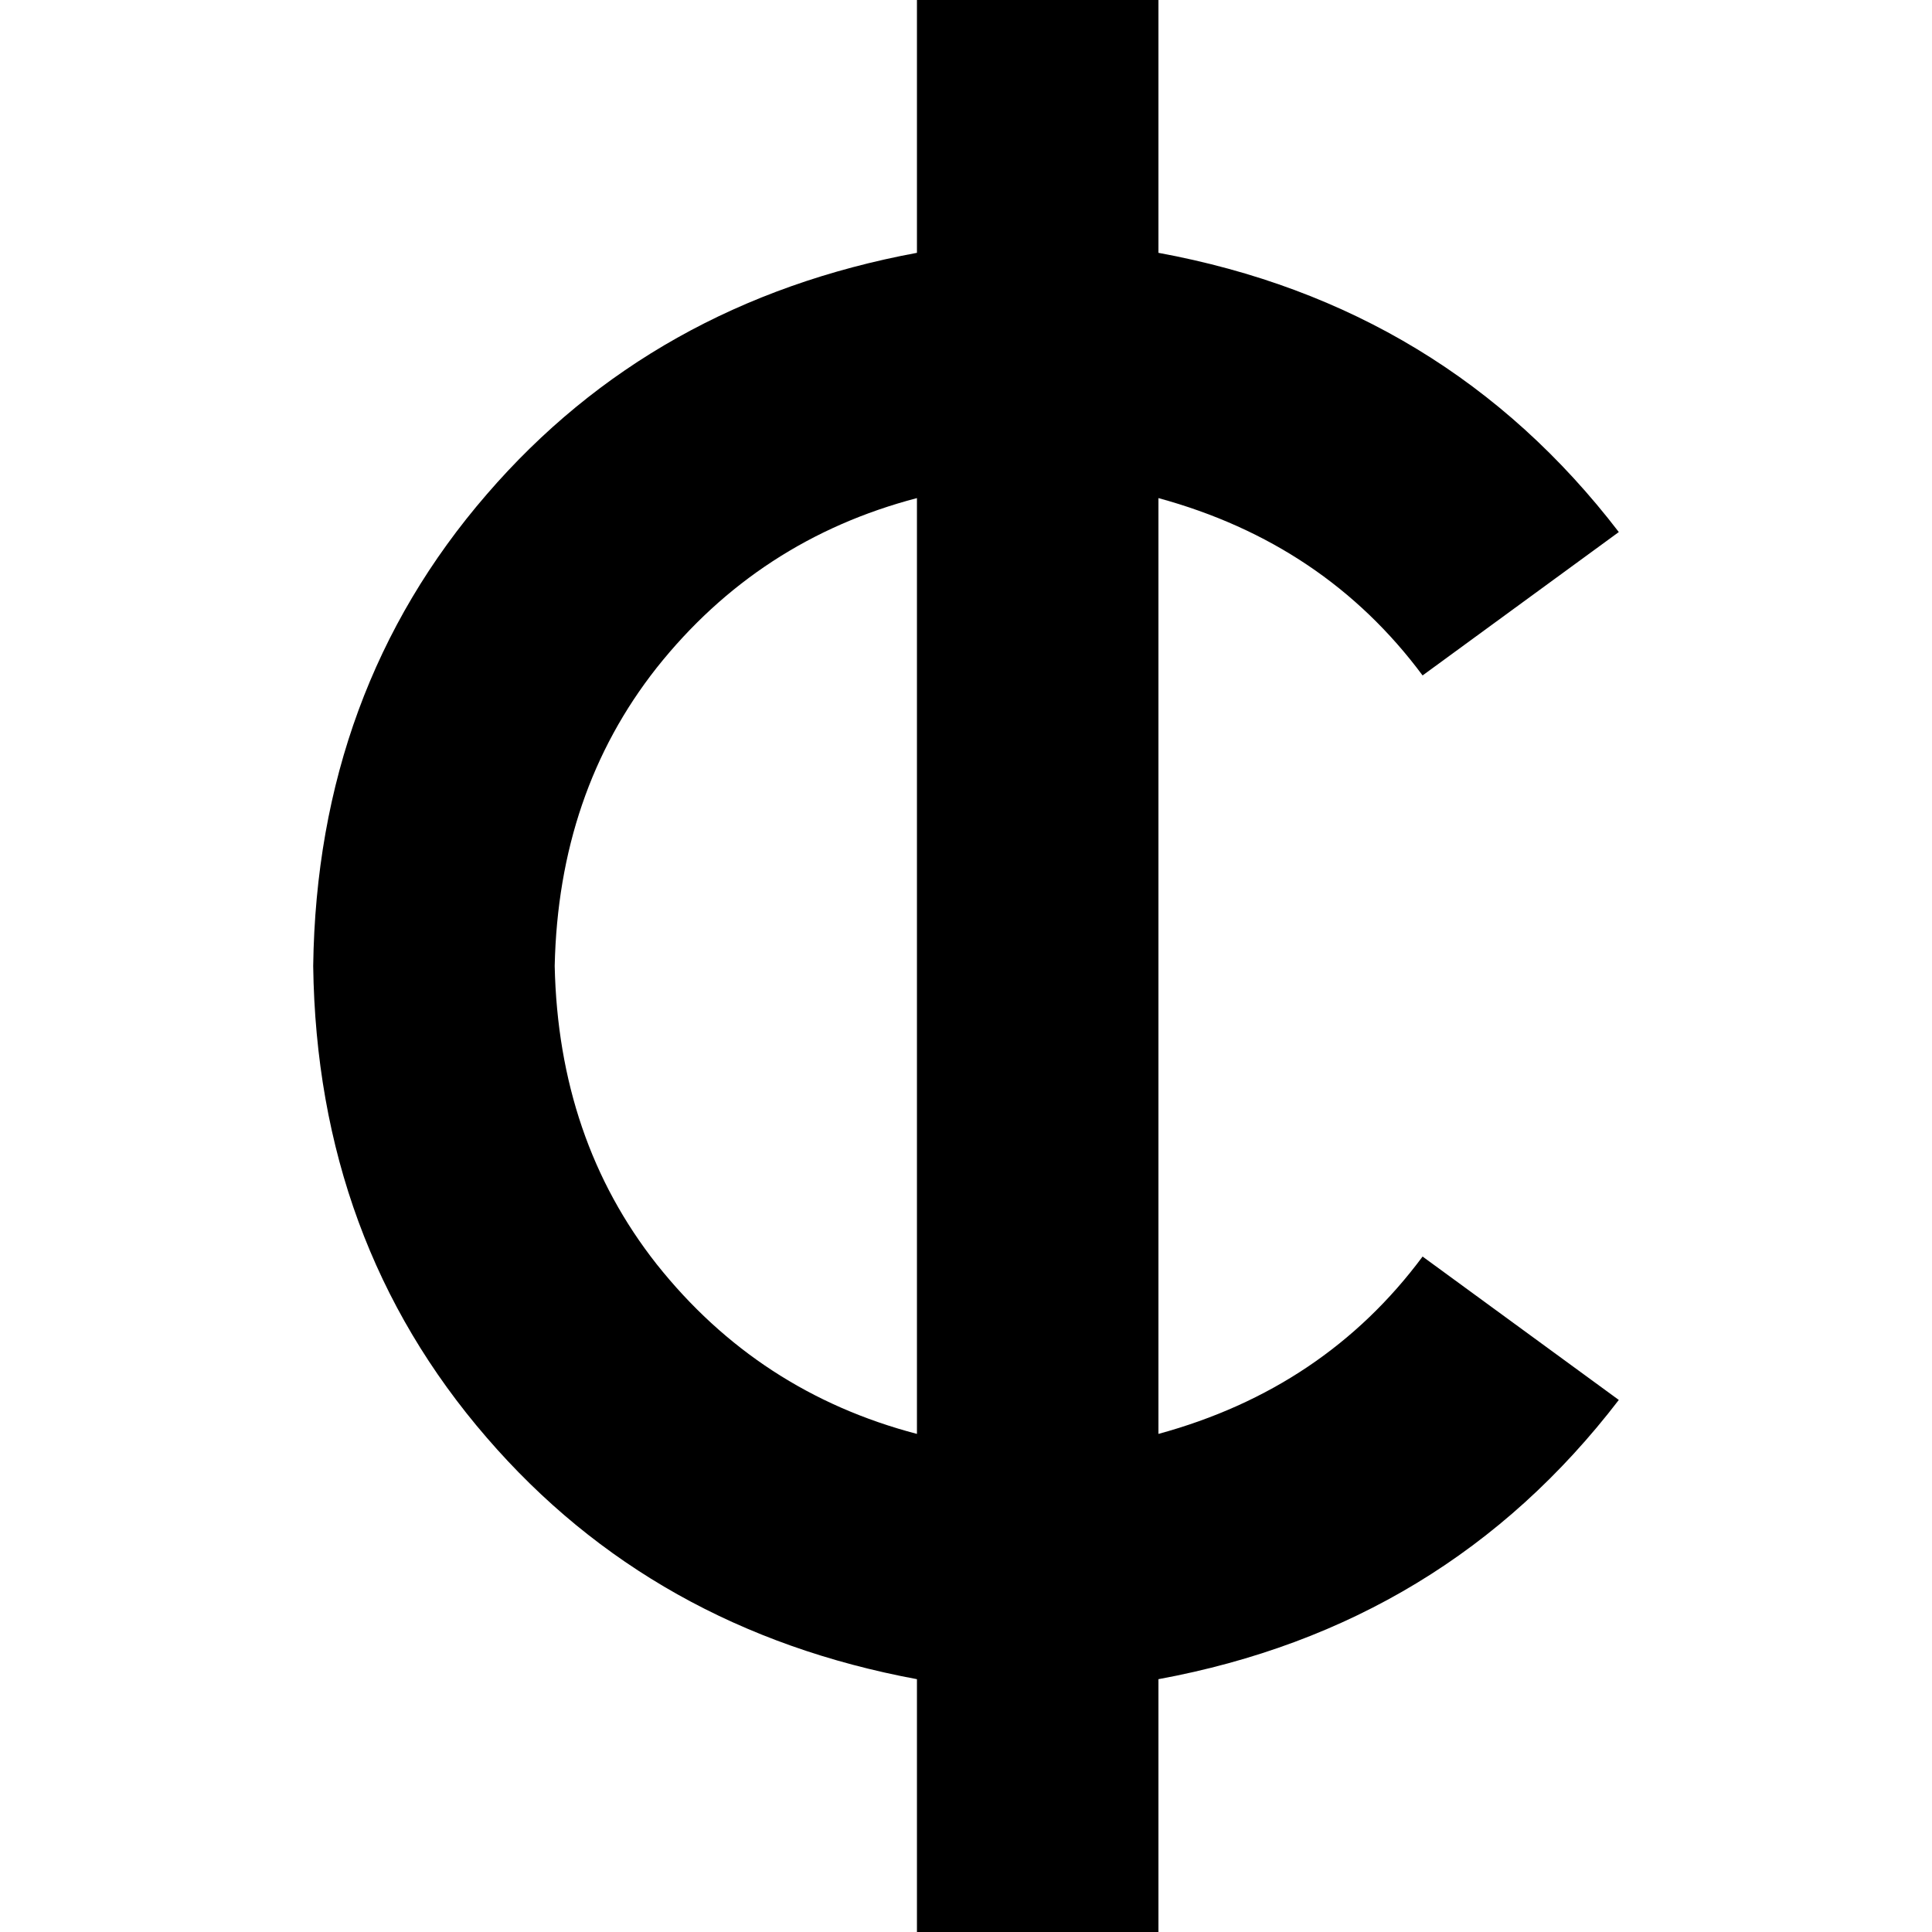 <svg xmlns="http://www.w3.org/2000/svg" viewBox="0 0 512 512">
  <path d="M 307 32 L 307 0 L 243 0 L 243 32 L 243 67 Q 173 80 129 131 Q 84 183 83 256 Q 84 329 129 381 Q 173 432 243 445 L 243 480 L 243 512 L 307 512 L 307 480 L 307 445 Q 383 431 429 371 L 377 333 Q 351 368 307 380 L 307 132 Q 351 144 377 179 L 429 141 Q 383 81 307 67 L 307 32 L 307 32 Z M 243 132 L 243 380 Q 201 369 174 335 Q 148 302 147 256 Q 148 210 174 177 Q 201 143 243 132 L 243 132 Z" />
</svg>